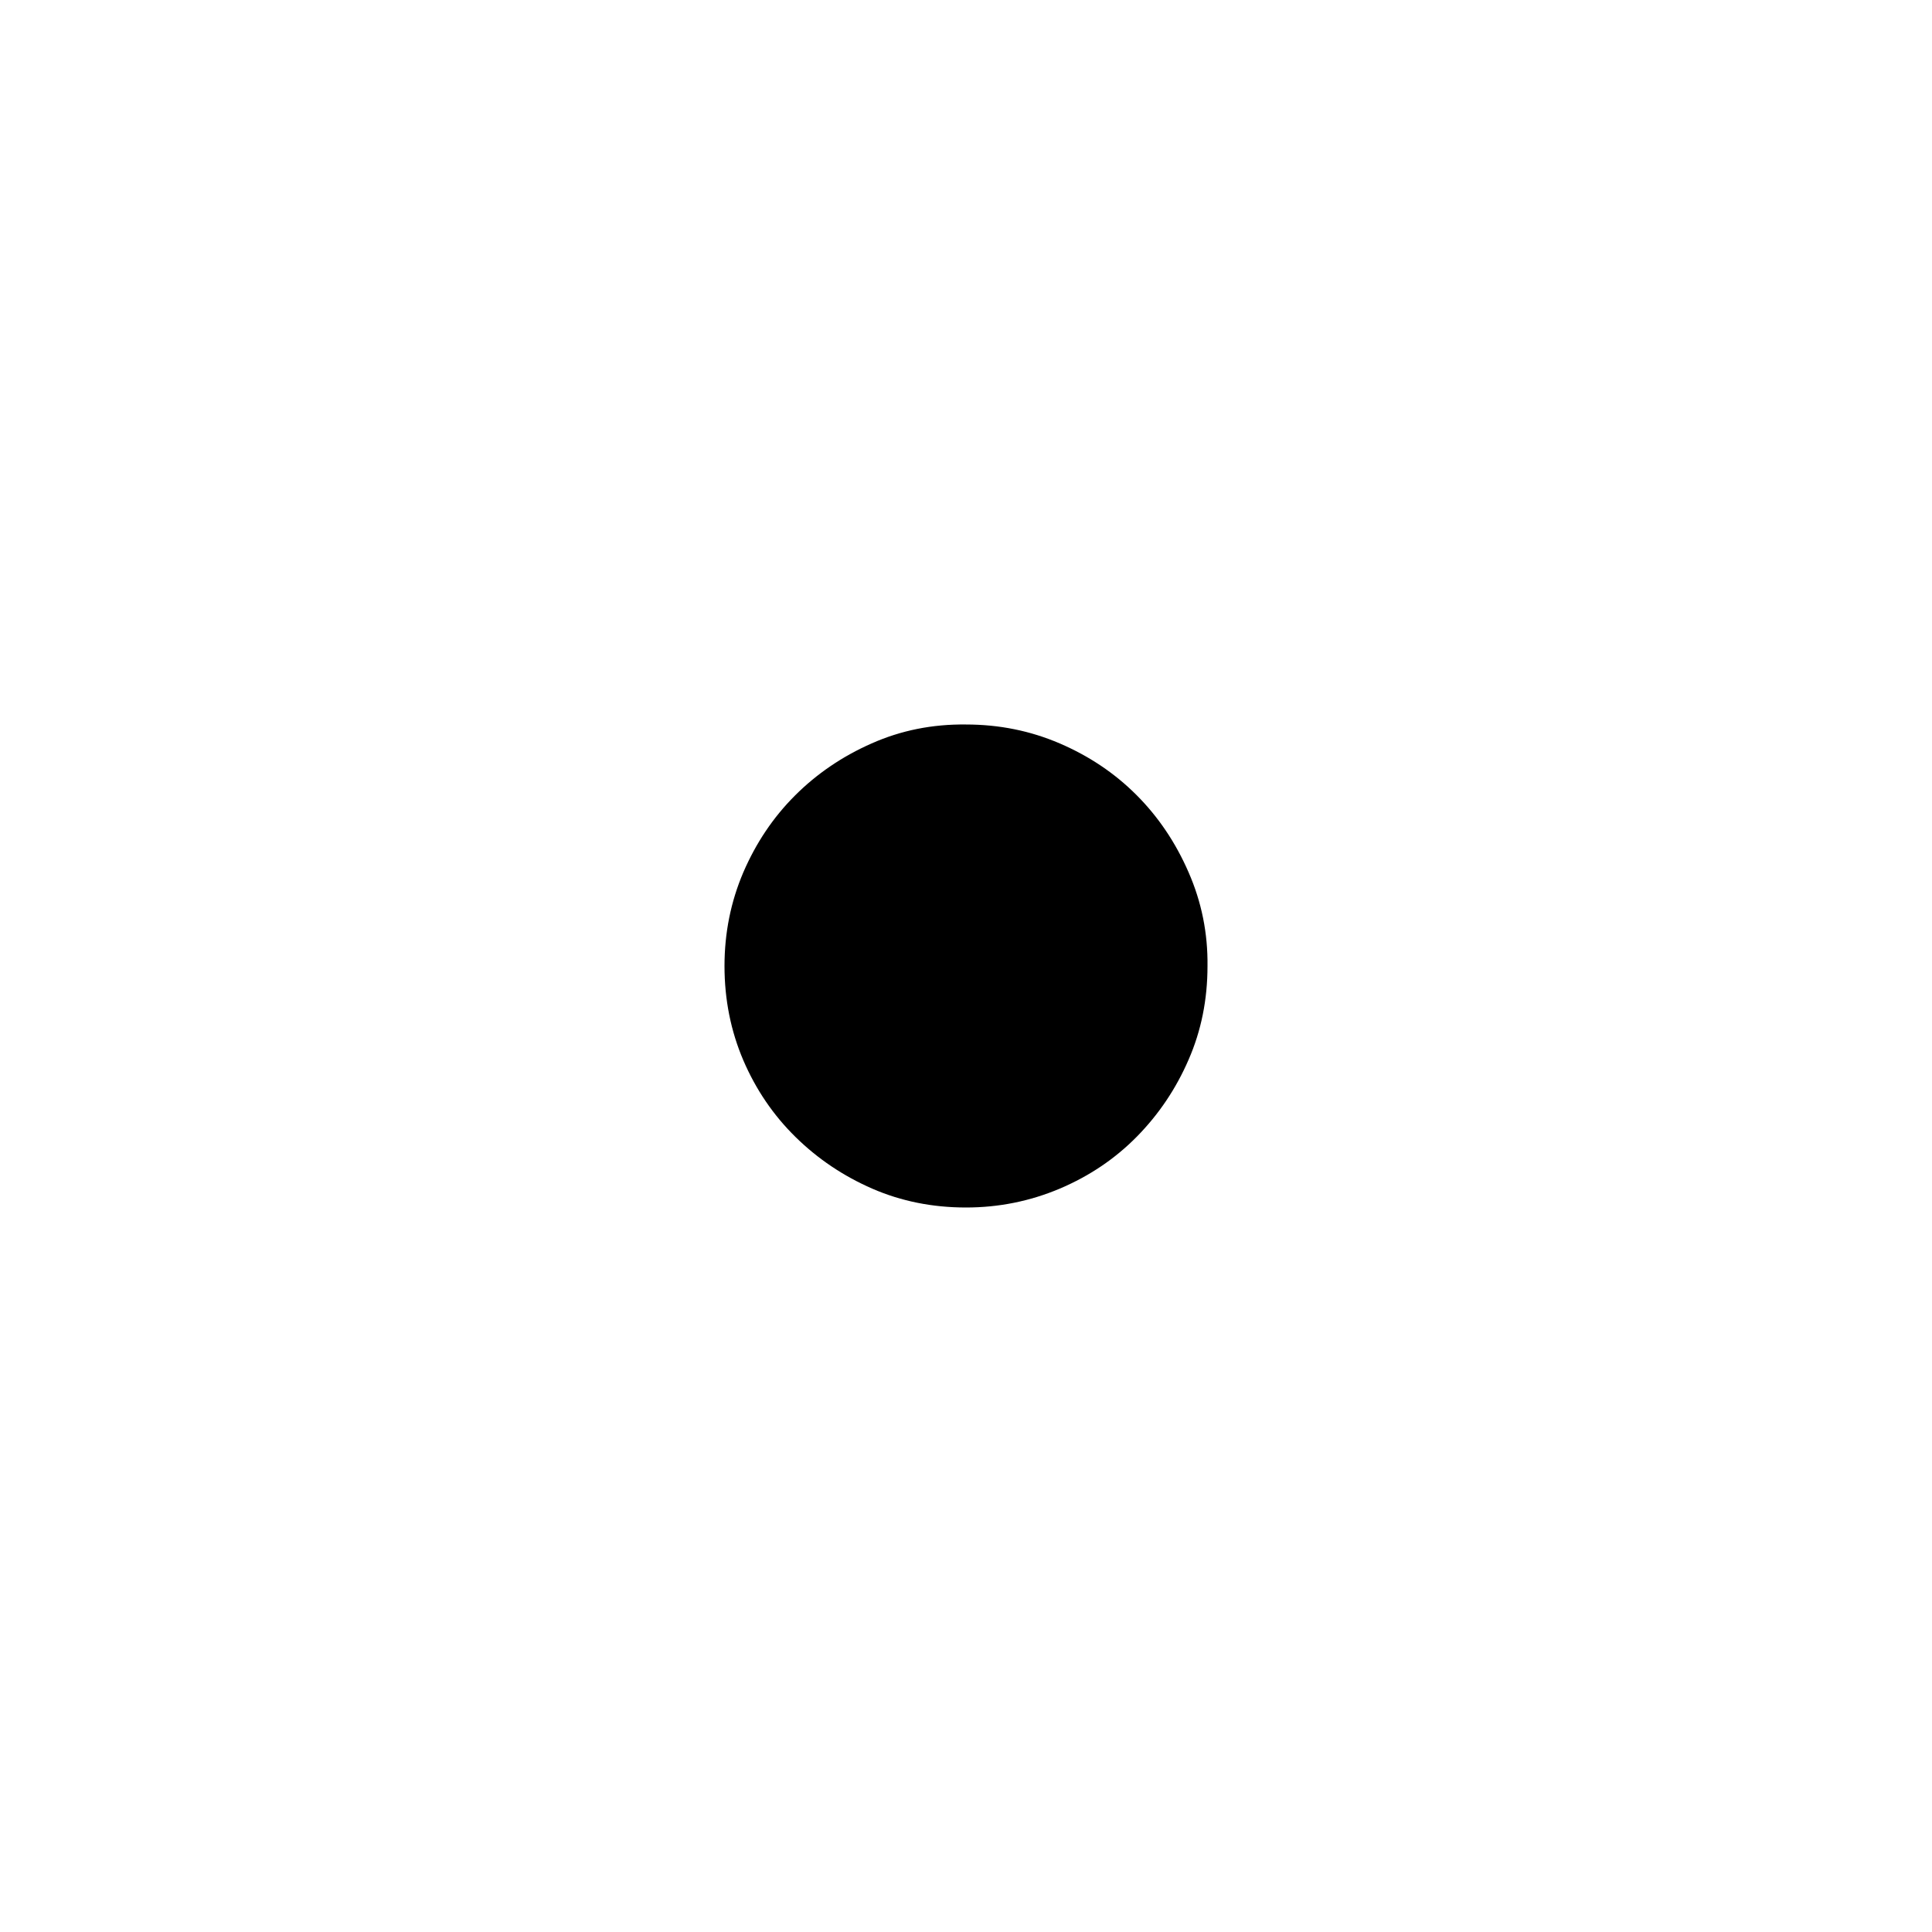 <svg width="24" height="24" viewBox="0 0 24 24" fill="none" xmlns="http://www.w3.org/2000/svg">
<path d="M12 9C12.411 9 12.799 9.078 13.164 9.235C13.528 9.391 13.846 9.604 14.117 9.875C14.388 10.146 14.604 10.466 14.765 10.836C14.927 11.206 15.005 11.594 15 12C15 12.417 14.922 12.805 14.765 13.164C14.609 13.524 14.396 13.841 14.125 14.117C13.854 14.393 13.534 14.609 13.164 14.766C12.794 14.922 12.406 15 12 15C11.583 15 11.195 14.922 10.836 14.766C10.476 14.609 10.159 14.396 9.883 14.125C9.607 13.854 9.391 13.537 9.234 13.172C9.078 12.807 9 12.417 9 12C9 11.589 9.078 11.201 9.234 10.836C9.391 10.472 9.604 10.154 9.875 9.883C10.146 9.612 10.463 9.396 10.828 9.235C11.193 9.073 11.583 8.995 12 9Z" fill="currentColor"/>
</svg>
